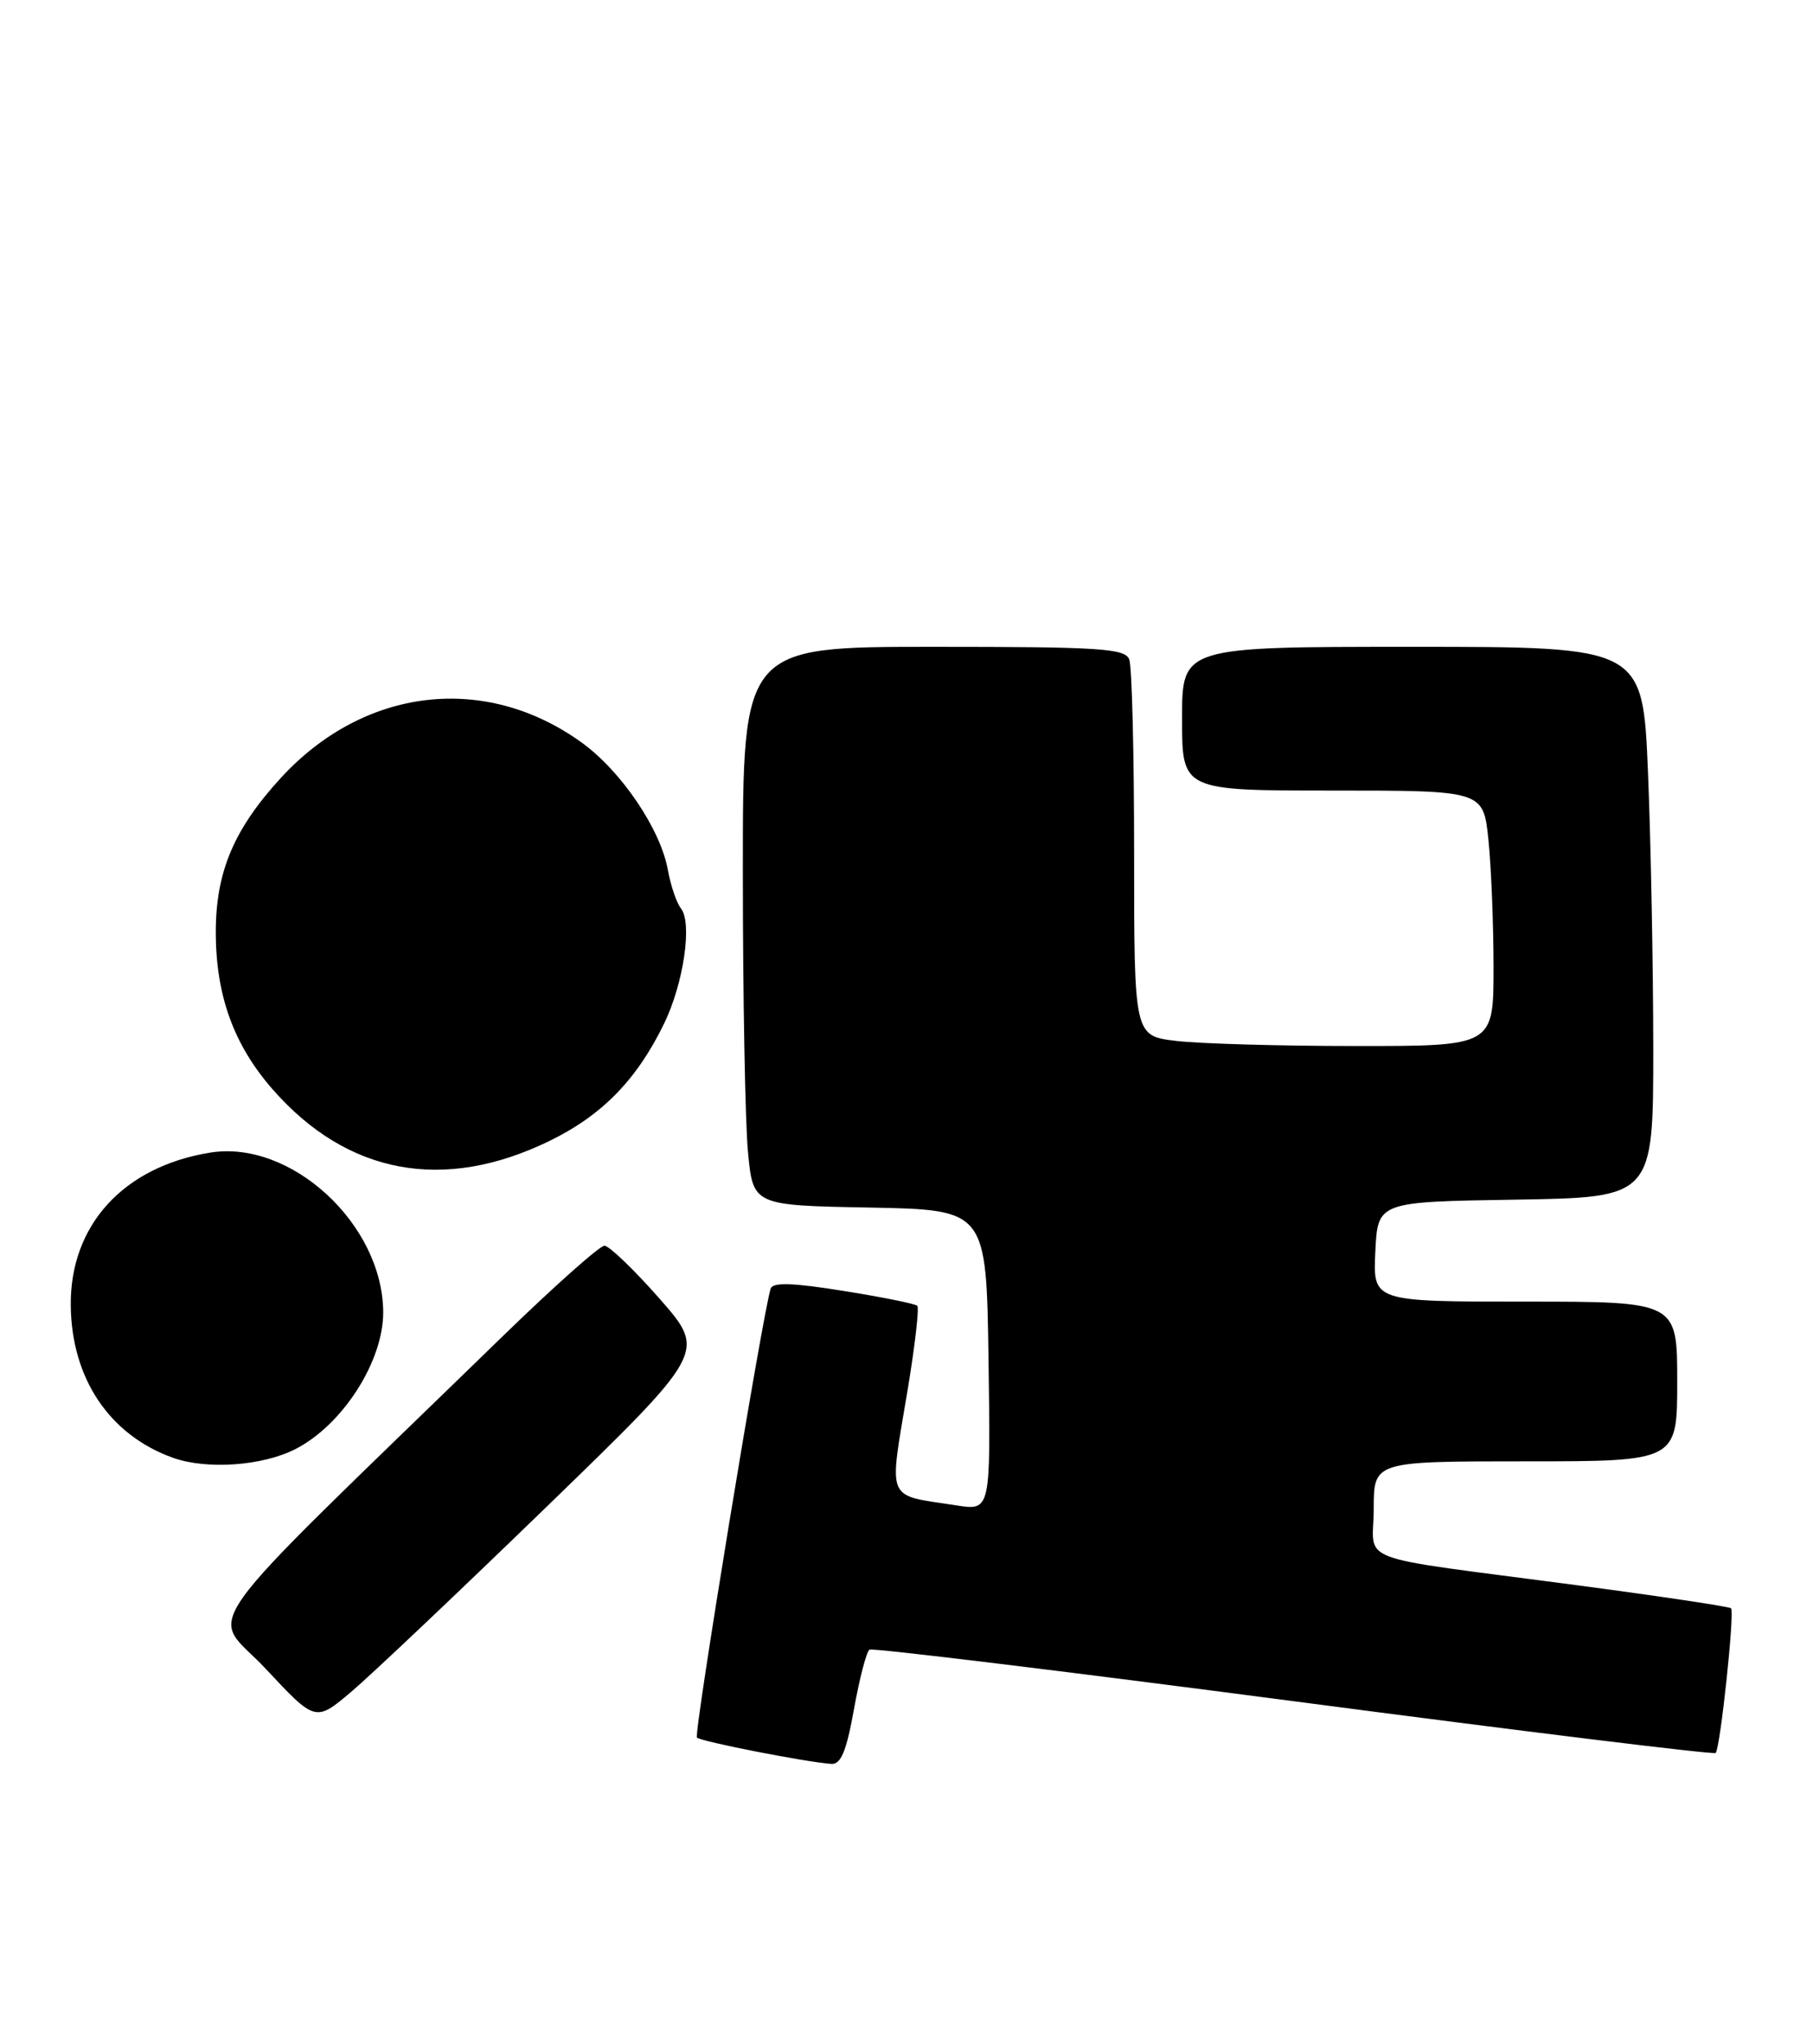 <?xml version="1.0" encoding="UTF-8" standalone="no"?>
<!DOCTYPE svg PUBLIC "-//W3C//DTD SVG 1.1//EN" "http://www.w3.org/Graphics/SVG/1.1/DTD/svg11.dtd" >
<svg xmlns="http://www.w3.org/2000/svg" xmlns:xlink="http://www.w3.org/1999/xlink" version="1.1" viewBox="0 0 227 256">
 <g >
 <path fill="currentColor"
d=" M 106.93 214.00 C 107.62 210.16 108.49 206.82 108.87 206.58 C 109.25 206.35 133.15 209.26 161.98 213.04 C 190.81 216.83 214.58 219.75 214.81 219.52 C 215.39 218.94 217.21 201.87 216.74 201.40 C 216.52 201.19 207.83 199.89 197.42 198.51 C 168.76 194.72 172.00 195.93 172.00 188.95 C 172.00 183.00 172.00 183.00 191.00 183.00 C 210.00 183.00 210.00 183.00 210.00 173.00 C 210.00 163.00 210.00 163.00 190.95 163.00 C 171.90 163.00 171.90 163.00 172.20 156.75 C 172.50 150.50 172.50 150.50 189.75 150.23 C 207.00 149.95 207.00 149.95 207.00 131.23 C 206.99 120.93 206.70 105.41 206.34 96.75 C 205.69 81.00 205.69 81.00 176.84 81.00 C 148.00 81.00 148.00 81.00 148.00 90.00 C 148.00 99.00 148.00 99.00 166.86 99.00 C 185.72 99.00 185.72 99.00 186.36 105.15 C 186.71 108.53 187.00 115.73 187.00 121.15 C 187.00 131.00 187.00 131.00 169.75 130.99 C 160.26 130.99 150.14 130.70 147.25 130.35 C 142.00 129.72 142.00 129.72 142.00 106.94 C 142.00 94.41 141.73 83.45 141.39 82.58 C 140.86 81.20 137.76 81.00 116.89 81.00 C 93.00 81.00 93.00 81.00 93.01 109.25 C 93.01 124.79 93.30 140.53 93.65 144.22 C 94.28 150.95 94.28 150.95 108.89 151.22 C 123.50 151.50 123.50 151.50 123.77 170.34 C 124.04 189.18 124.04 189.18 119.77 188.52 C 110.77 187.12 111.27 188.31 113.66 173.94 C 114.57 168.46 115.10 163.77 114.85 163.52 C 114.60 163.27 110.45 162.43 105.62 161.66 C 99.23 160.63 96.74 160.56 96.49 161.38 C 95.45 164.67 86.84 217.17 87.26 217.59 C 87.75 218.09 100.99 220.68 104.09 220.89 C 105.29 220.97 105.98 219.30 106.93 214.00 Z  M 68.47 188.66 C 88.43 169.30 88.43 169.30 82.60 162.65 C 79.38 158.99 76.27 156.00 75.68 156.00 C 75.09 156.00 69.40 161.06 63.03 167.25 C 22.88 206.30 26.30 201.50 33.26 208.97 C 39.50 215.65 39.50 215.65 44.00 211.84 C 46.48 209.74 57.49 199.31 68.47 188.66 Z  M 37.00 181.46 C 42.91 178.43 48.01 170.46 47.98 164.30 C 47.91 153.28 36.42 142.70 26.31 144.34 C 15.43 146.10 8.74 153.46 8.86 163.53 C 8.97 172.64 13.71 179.70 21.64 182.55 C 25.88 184.07 32.87 183.58 37.00 181.46 Z  M 68.71 142.92 C 75.35 139.71 79.73 135.23 83.16 128.16 C 85.60 123.12 86.70 115.58 85.26 113.76 C 84.71 113.07 83.97 110.89 83.62 108.93 C 82.70 103.84 77.81 96.60 72.86 93.01 C 60.79 84.27 45.61 86.04 35.17 97.41 C 29.32 103.79 27.05 109.12 27.02 116.57 C 26.99 124.60 29.25 130.87 34.20 136.49 C 43.51 147.07 55.54 149.31 68.71 142.92 Z "/>
</g>
</svg>